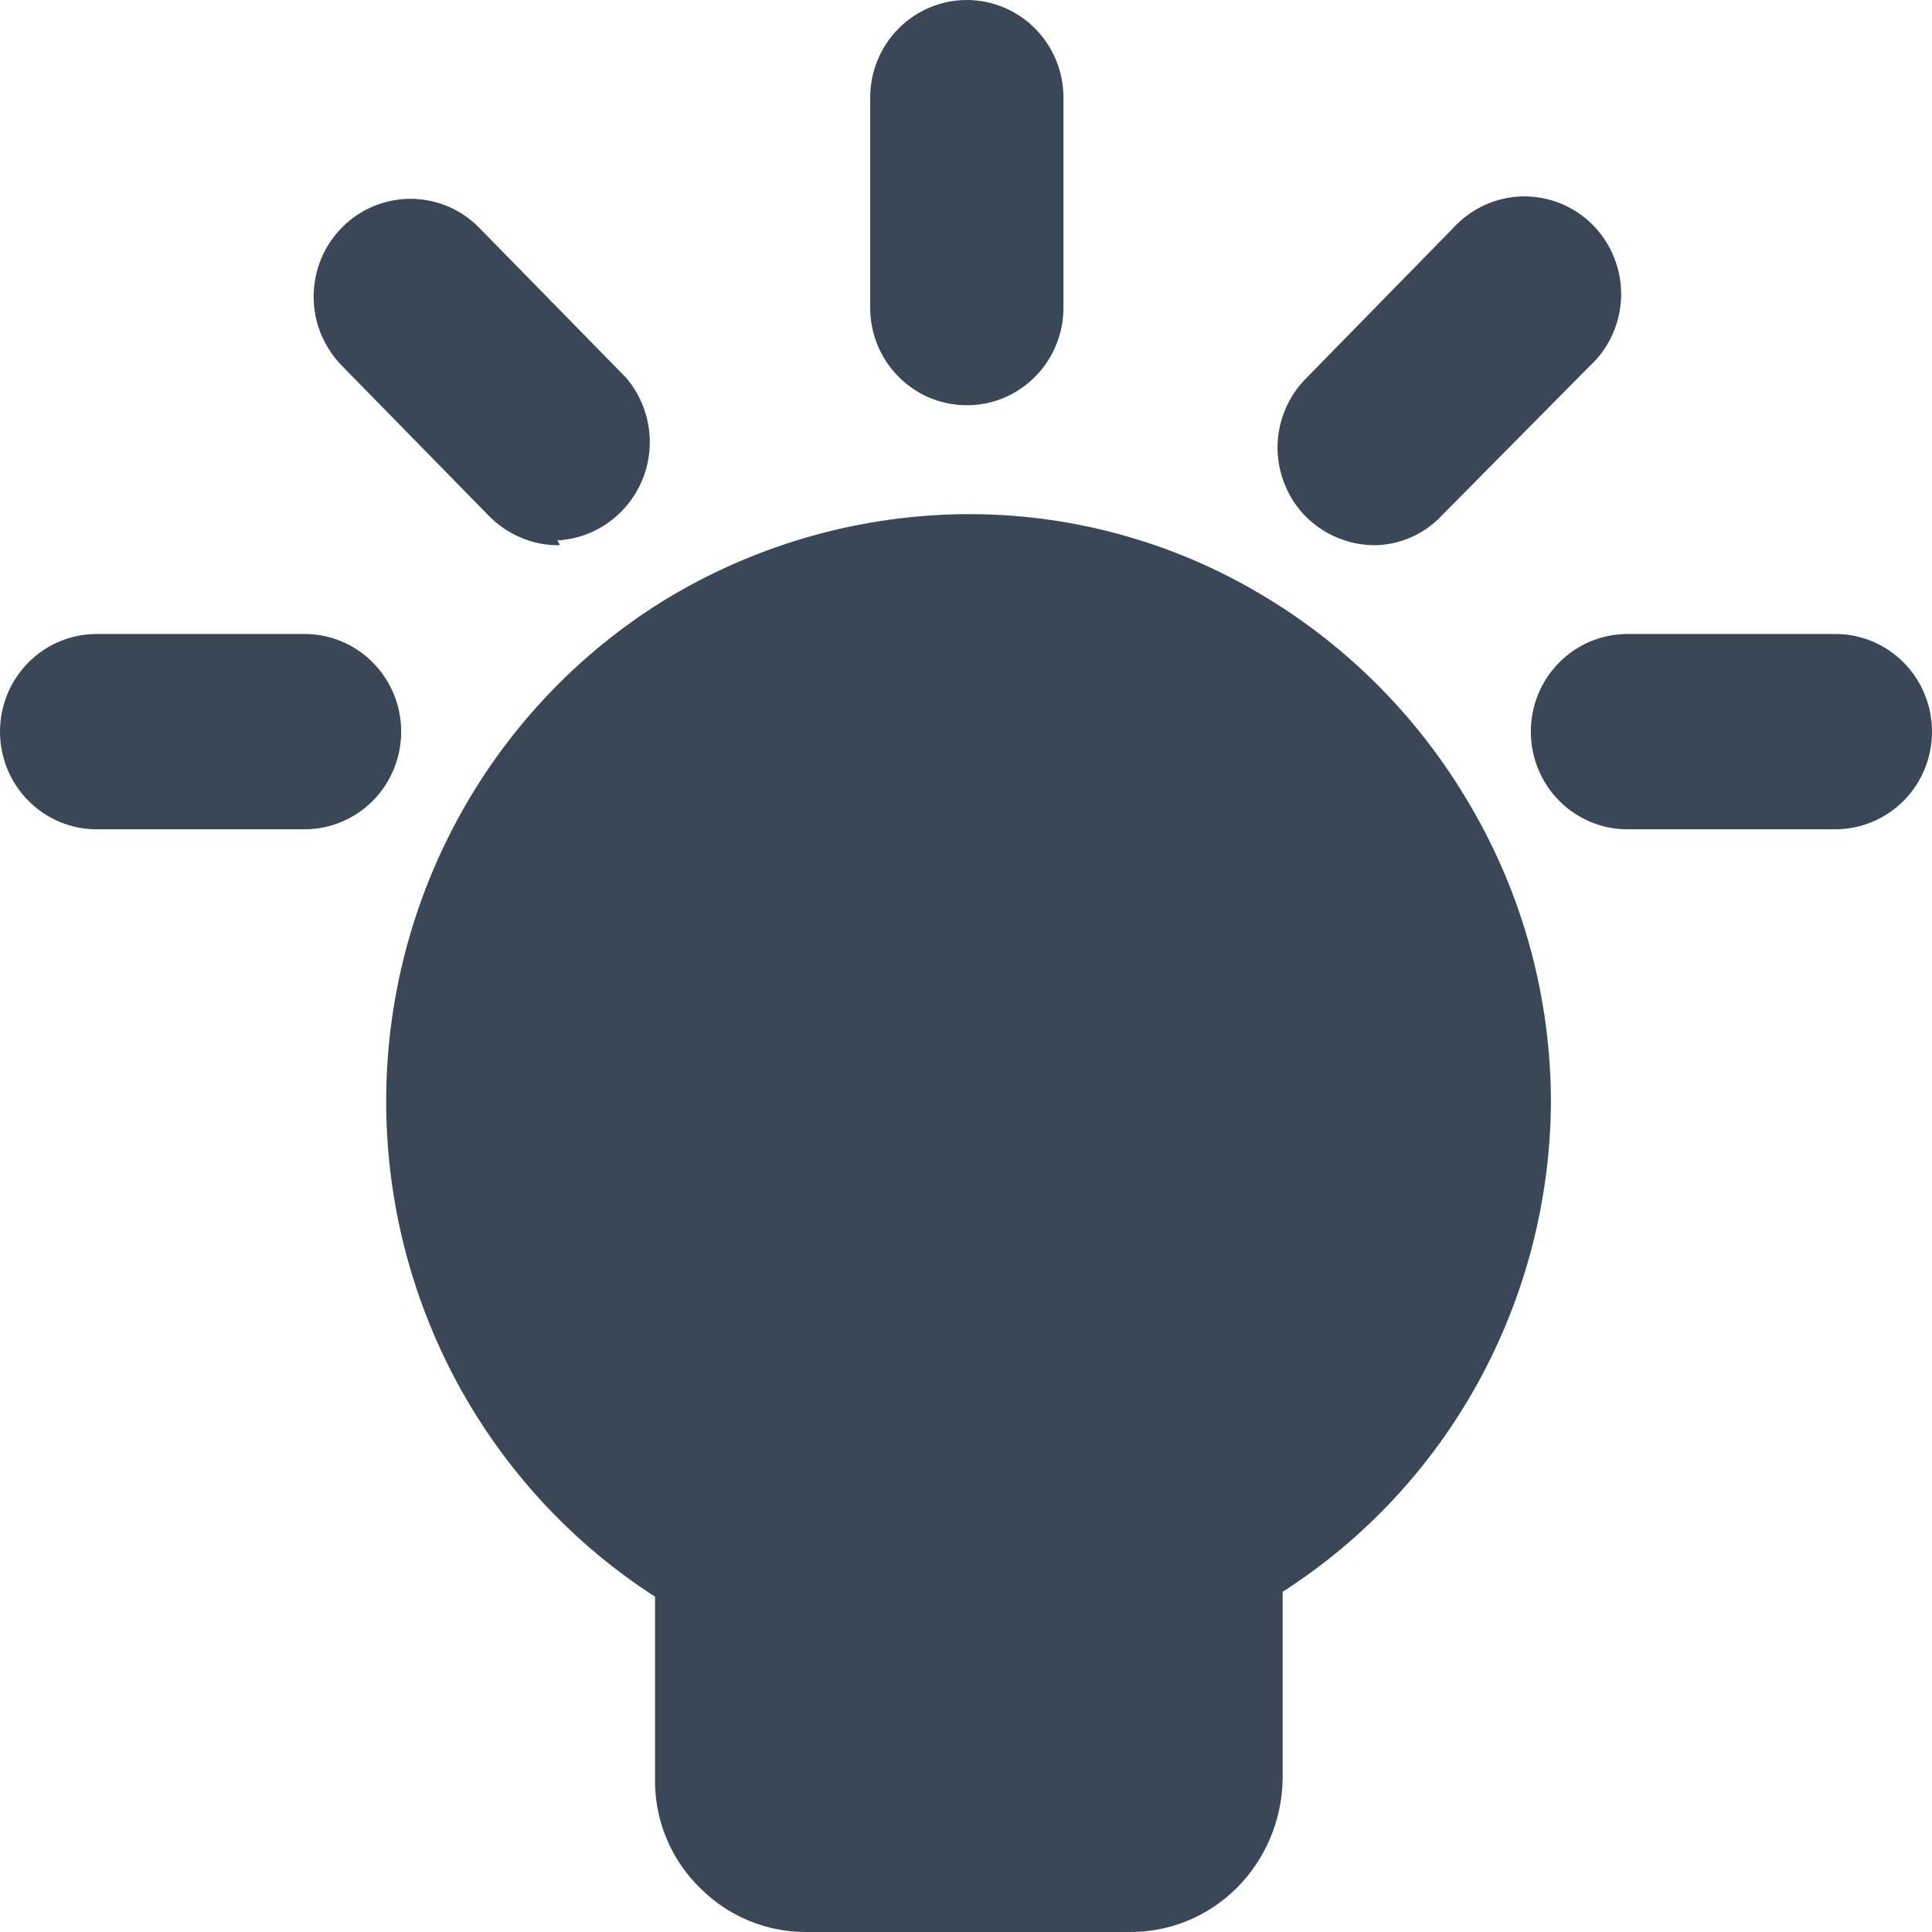 <svg width="20" height="20" viewBox="0 0 20 20" fill="none" xmlns="http://www.w3.org/2000/svg">
<path d="M11.676 20H8.34C7.935 20 7.546 19.84 7.256 19.553C7.11 19.413 6.992 19.245 6.911 19.058C6.829 18.872 6.785 18.671 6.781 18.467V16.529C5.921 15.975 5.215 15.21 4.728 14.305C4.242 13.401 3.99 12.386 3.998 11.356C4.005 10.327 4.272 9.316 4.771 8.419C5.271 7.521 5.988 6.767 6.856 6.226C7.772 5.662 8.819 5.351 9.892 5.324C10.965 5.298 12.026 5.565 12.961 6.099C13.897 6.631 14.677 7.404 15.221 8.34C15.769 9.273 16.057 10.339 16.055 11.424C16.047 12.433 15.788 13.425 15.303 14.308C14.818 15.191 14.122 15.937 13.278 16.478V18.424C13.269 18.846 13.099 19.248 12.802 19.545C12.654 19.692 12.478 19.809 12.285 19.887C12.091 19.965 11.885 20.003 11.676 20ZM18.999 8.585H16.847C16.582 8.585 16.327 8.478 16.14 8.289C15.952 8.099 15.847 7.842 15.847 7.574C15.847 7.306 15.952 7.048 16.14 6.859C16.327 6.669 16.582 6.563 16.847 6.563H18.999C19.265 6.563 19.519 6.669 19.707 6.859C19.895 7.048 20 7.306 20 7.574C20 7.842 19.895 8.099 19.707 8.289C19.519 8.478 19.265 8.585 18.999 8.585ZM3.153 8.585H1.001C0.735 8.585 0.481 8.478 0.293 8.289C0.105 8.099 0 7.842 0 7.574C0 7.306 0.105 7.048 0.293 6.859C0.481 6.669 0.735 6.563 1.001 6.563H3.153C3.418 6.563 3.673 6.669 3.86 6.859C4.048 7.048 4.153 7.306 4.153 7.574C4.153 7.842 4.048 8.099 3.86 8.289C3.673 8.478 3.418 8.585 3.153 8.585ZM5.797 5.644C5.658 5.647 5.521 5.62 5.393 5.566C5.266 5.513 5.15 5.433 5.054 5.333L3.536 3.783C3.444 3.688 3.371 3.576 3.321 3.453C3.271 3.33 3.246 3.198 3.247 3.065C3.248 2.932 3.274 2.8 3.325 2.678C3.376 2.555 3.451 2.444 3.545 2.35C3.638 2.257 3.749 2.183 3.871 2.133C3.993 2.083 4.124 2.057 4.255 2.058C4.387 2.059 4.517 2.086 4.638 2.137C4.76 2.189 4.87 2.264 4.962 2.359L6.48 3.909C6.604 4.053 6.685 4.229 6.714 4.418C6.744 4.606 6.72 4.799 6.646 4.975C6.572 5.15 6.451 5.301 6.296 5.411C6.142 5.52 5.96 5.584 5.771 5.594L5.797 5.644ZM14.229 5.644C13.963 5.643 13.709 5.537 13.52 5.35C13.426 5.256 13.352 5.144 13.302 5.021C13.251 4.898 13.225 4.767 13.225 4.633C13.225 4.5 13.251 4.369 13.302 4.246C13.352 4.123 13.426 4.011 13.52 3.917L15.037 2.367C15.128 2.266 15.239 2.183 15.362 2.126C15.485 2.069 15.618 2.037 15.754 2.033C15.889 2.03 16.024 2.054 16.15 2.104C16.276 2.155 16.391 2.23 16.487 2.327C16.583 2.424 16.659 2.539 16.709 2.666C16.76 2.793 16.785 2.929 16.782 3.066C16.779 3.203 16.748 3.338 16.692 3.462C16.636 3.587 16.556 3.699 16.455 3.791L14.929 5.333C14.839 5.43 14.731 5.507 14.61 5.561C14.49 5.614 14.36 5.643 14.229 5.644ZM10.008 4.195C9.743 4.195 9.488 4.089 9.301 3.899C9.113 3.71 9.008 3.453 9.008 3.184V1.011C9.008 0.743 9.113 0.486 9.301 0.296C9.488 0.107 9.743 0 10.008 0C10.274 0 10.528 0.107 10.716 0.296C10.904 0.486 11.009 0.743 11.009 1.011V3.184C11.009 3.318 10.983 3.45 10.932 3.573C10.881 3.697 10.807 3.808 10.713 3.902C10.619 3.996 10.508 4.071 10.386 4.121C10.263 4.171 10.132 4.197 10 4.195H10.008Z" fill="#3A4757"/>
</svg>